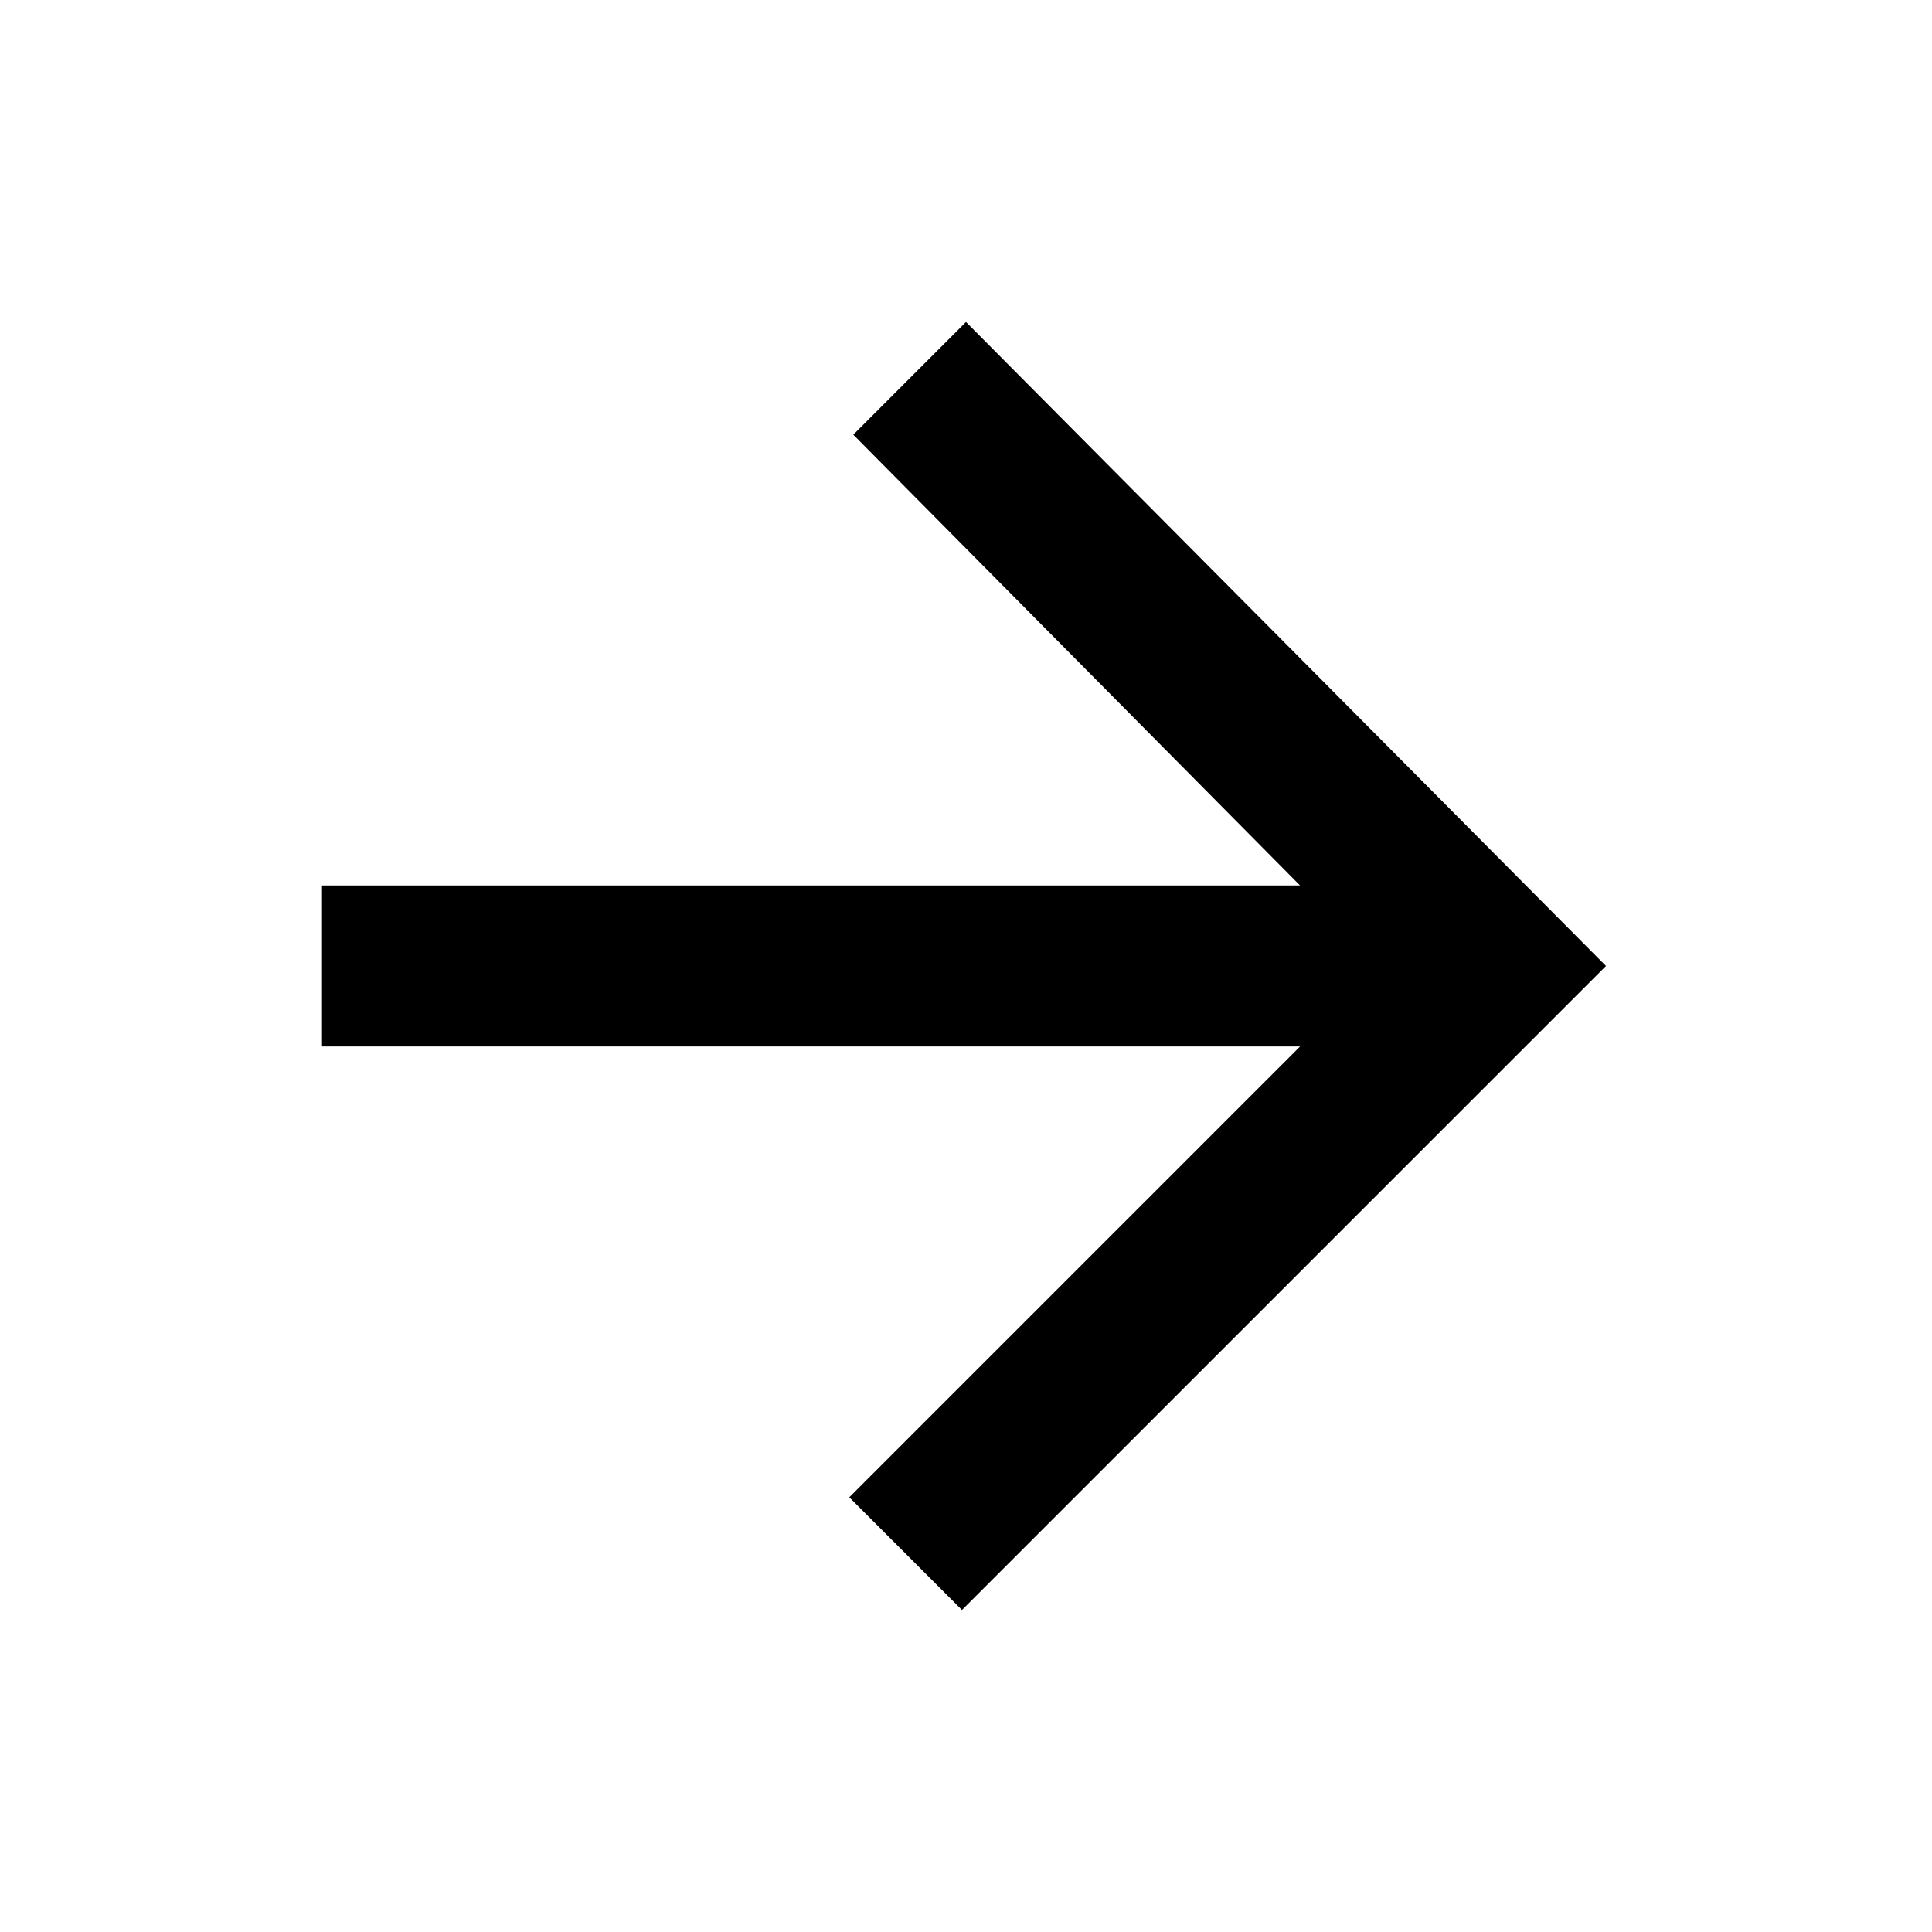 <?xml version="1.0" encoding="utf-8"?>
<!-- Generator: Adobe Illustrator 19.0.0, SVG Export Plug-In . SVG Version: 6.00 Build 0)  -->
<svg version="1.1" id="Layer_1" xmlns="http://www.w3.org/2000/svg" xmlns:xlink="http://www.w3.org/1999/xlink" x="0px" y="0px"
	 viewBox="-75 77 48 48" style="enable-background:new -75 77 48 48;" xml:space="preserve">
<path d="M-51,85l-2.8,2.8L-42.7,99H-67v4h24.3l-11.2,11.2l2.8,2.8l16-16L-51,85z"/>
</svg>
